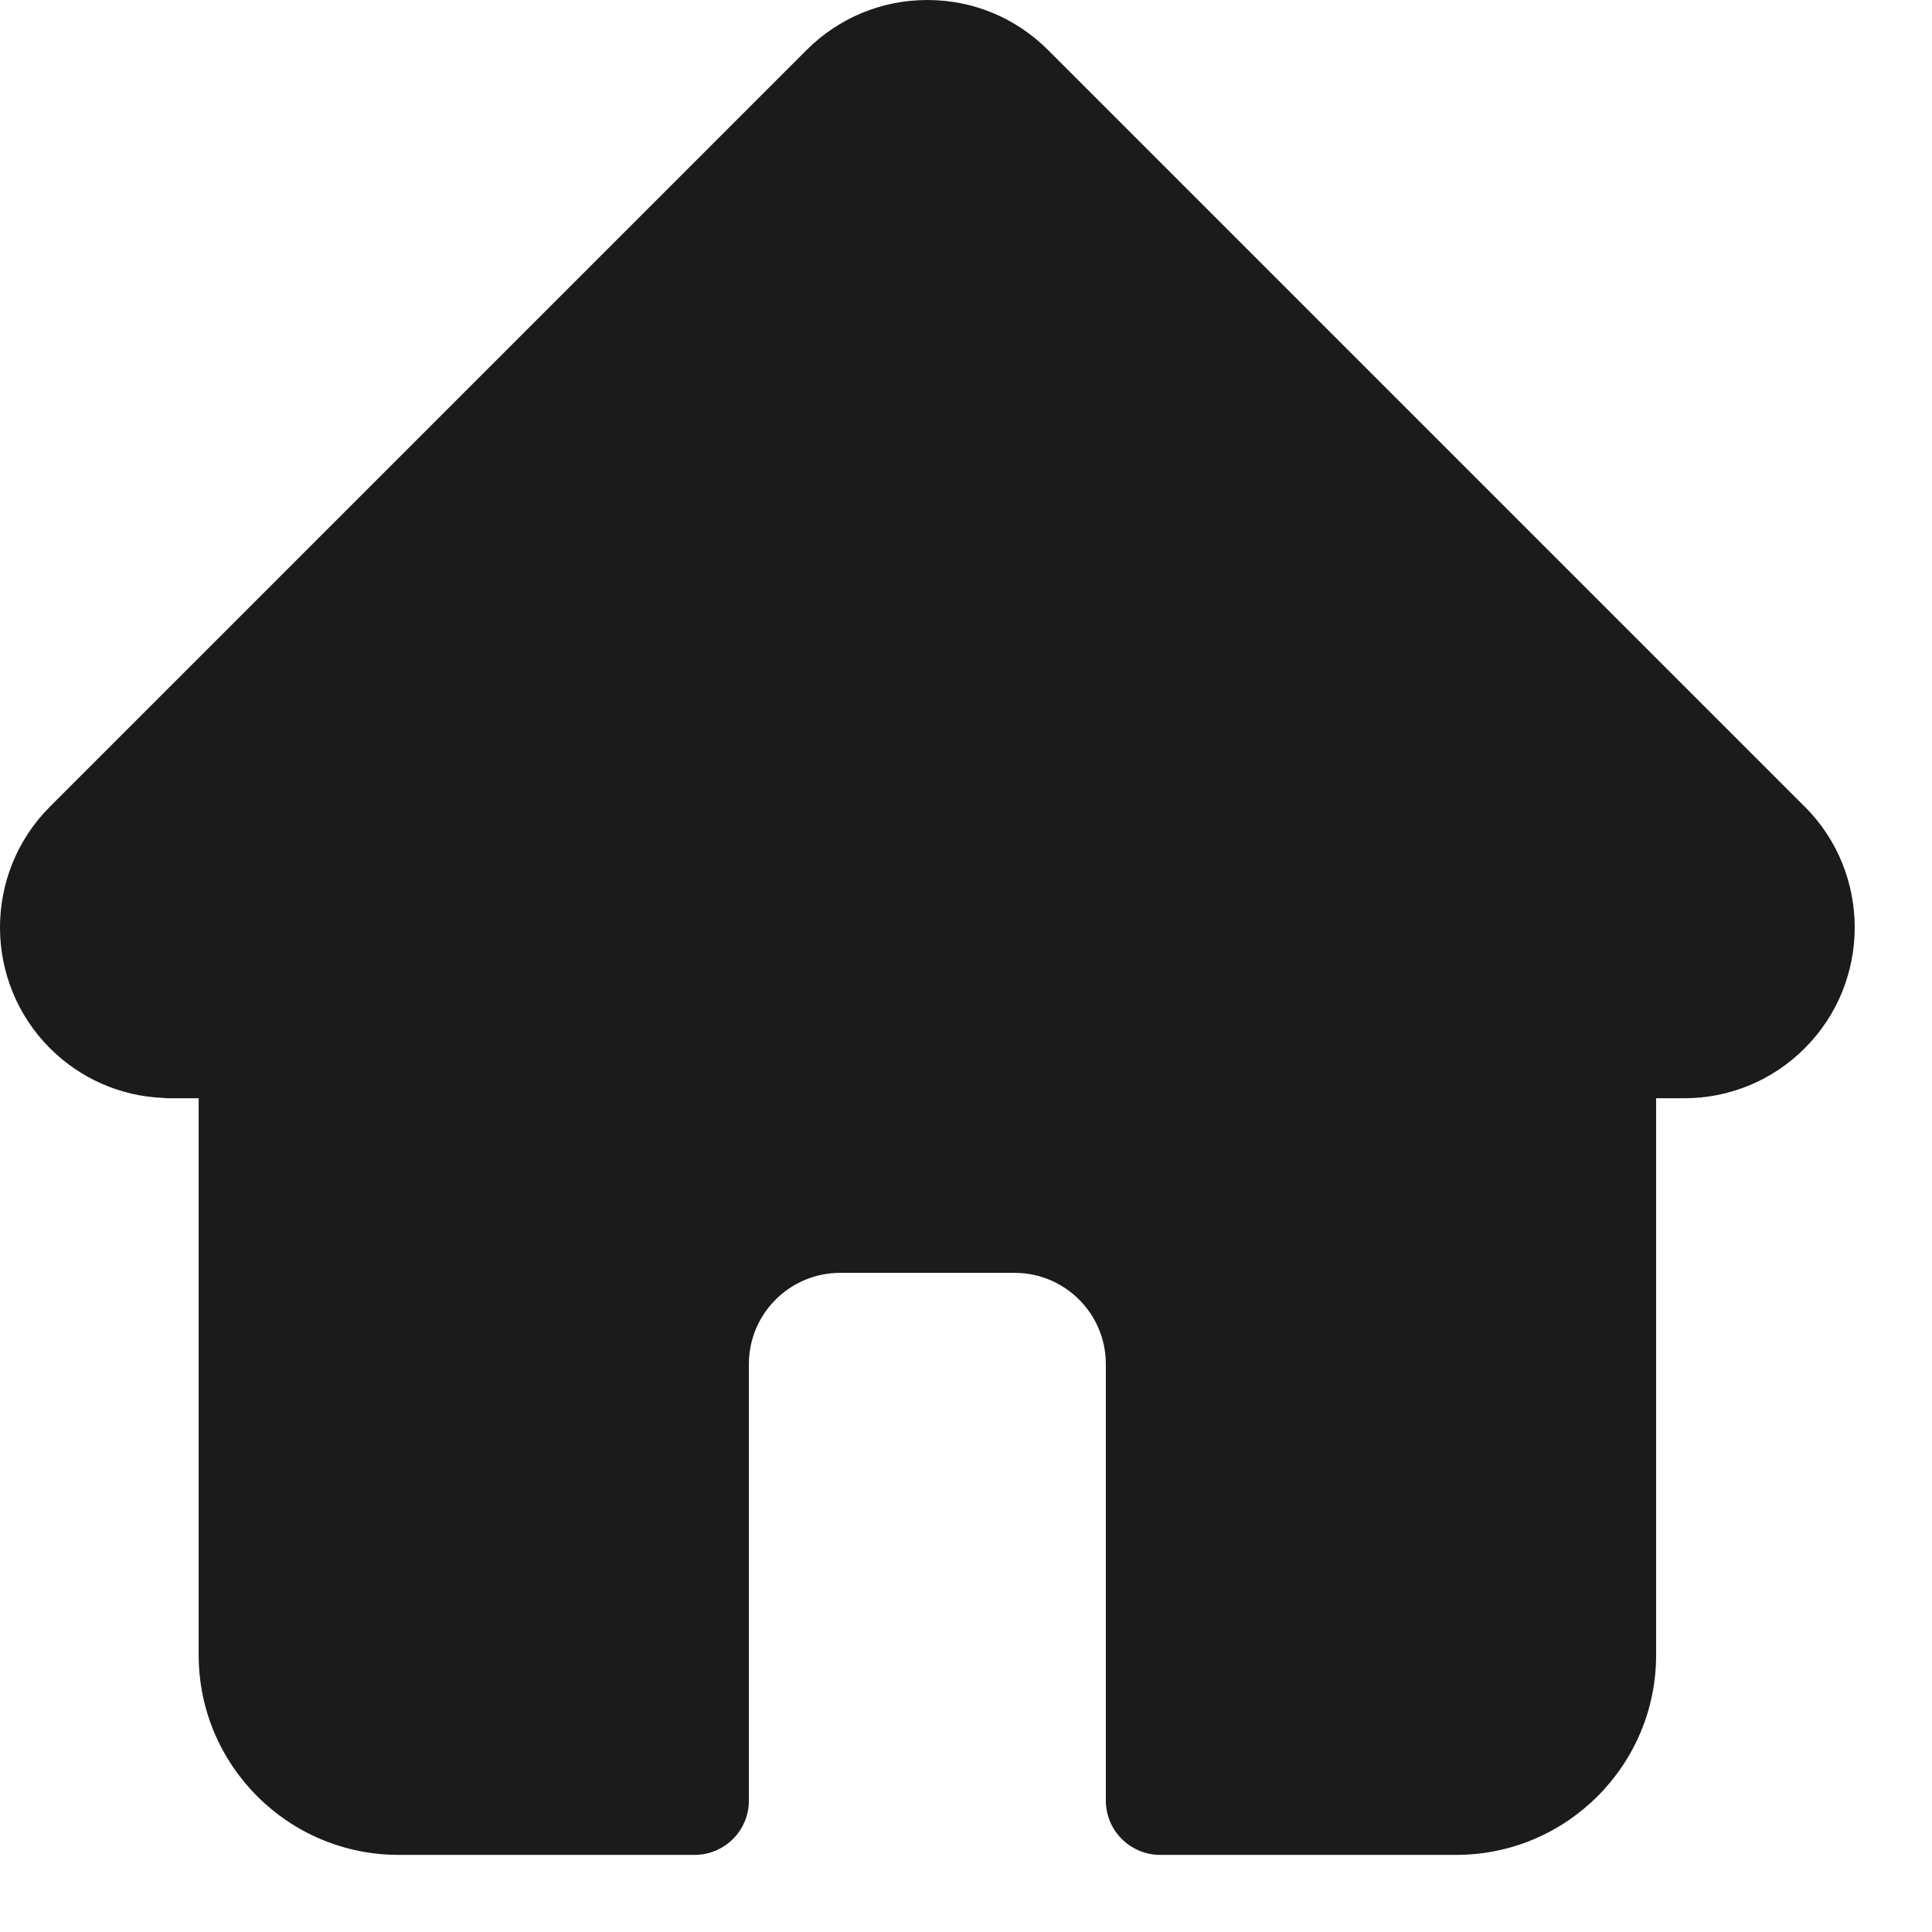 <svg width="24" height="24" viewBox="0 0 24 24" fill="none" xmlns="http://www.w3.org/2000/svg">
<g id="Home 1" clip-path="url(#clip0_1_69)">
<g id="Group">
<path id="Vector" d="M22.421 10.022L22.419 10.021L13.02 0.622C12.619 0.221 12.087 0 11.52 0C10.954 0 10.421 0.221 10.02 0.621L0.625 10.016C0.622 10.019 0.619 10.022 0.616 10.025C-0.207 10.853 -0.205 12.195 0.62 13.021C0.997 13.398 1.495 13.617 2.028 13.639C2.049 13.642 2.071 13.643 2.093 13.643H2.468V20.56C2.468 21.929 3.581 23.042 4.951 23.042H8.628C9.001 23.042 9.303 22.74 9.303 22.367V16.944C9.303 16.32 9.811 15.812 10.436 15.812H12.605C13.229 15.812 13.737 16.32 13.737 16.944V22.367C13.737 22.74 14.04 23.042 14.412 23.042H18.09C19.459 23.042 20.573 21.929 20.573 20.56V13.643H20.92C21.486 13.643 22.019 13.422 22.42 13.021C23.246 12.194 23.247 10.85 22.421 10.022Z" fill="#1B1B1B"/>
</g>
</g>
<defs>
<clipPath id="clip0_1_69">
<rect width="24" height="24" fill="white"/>
</clipPath>
</defs>
</svg>
